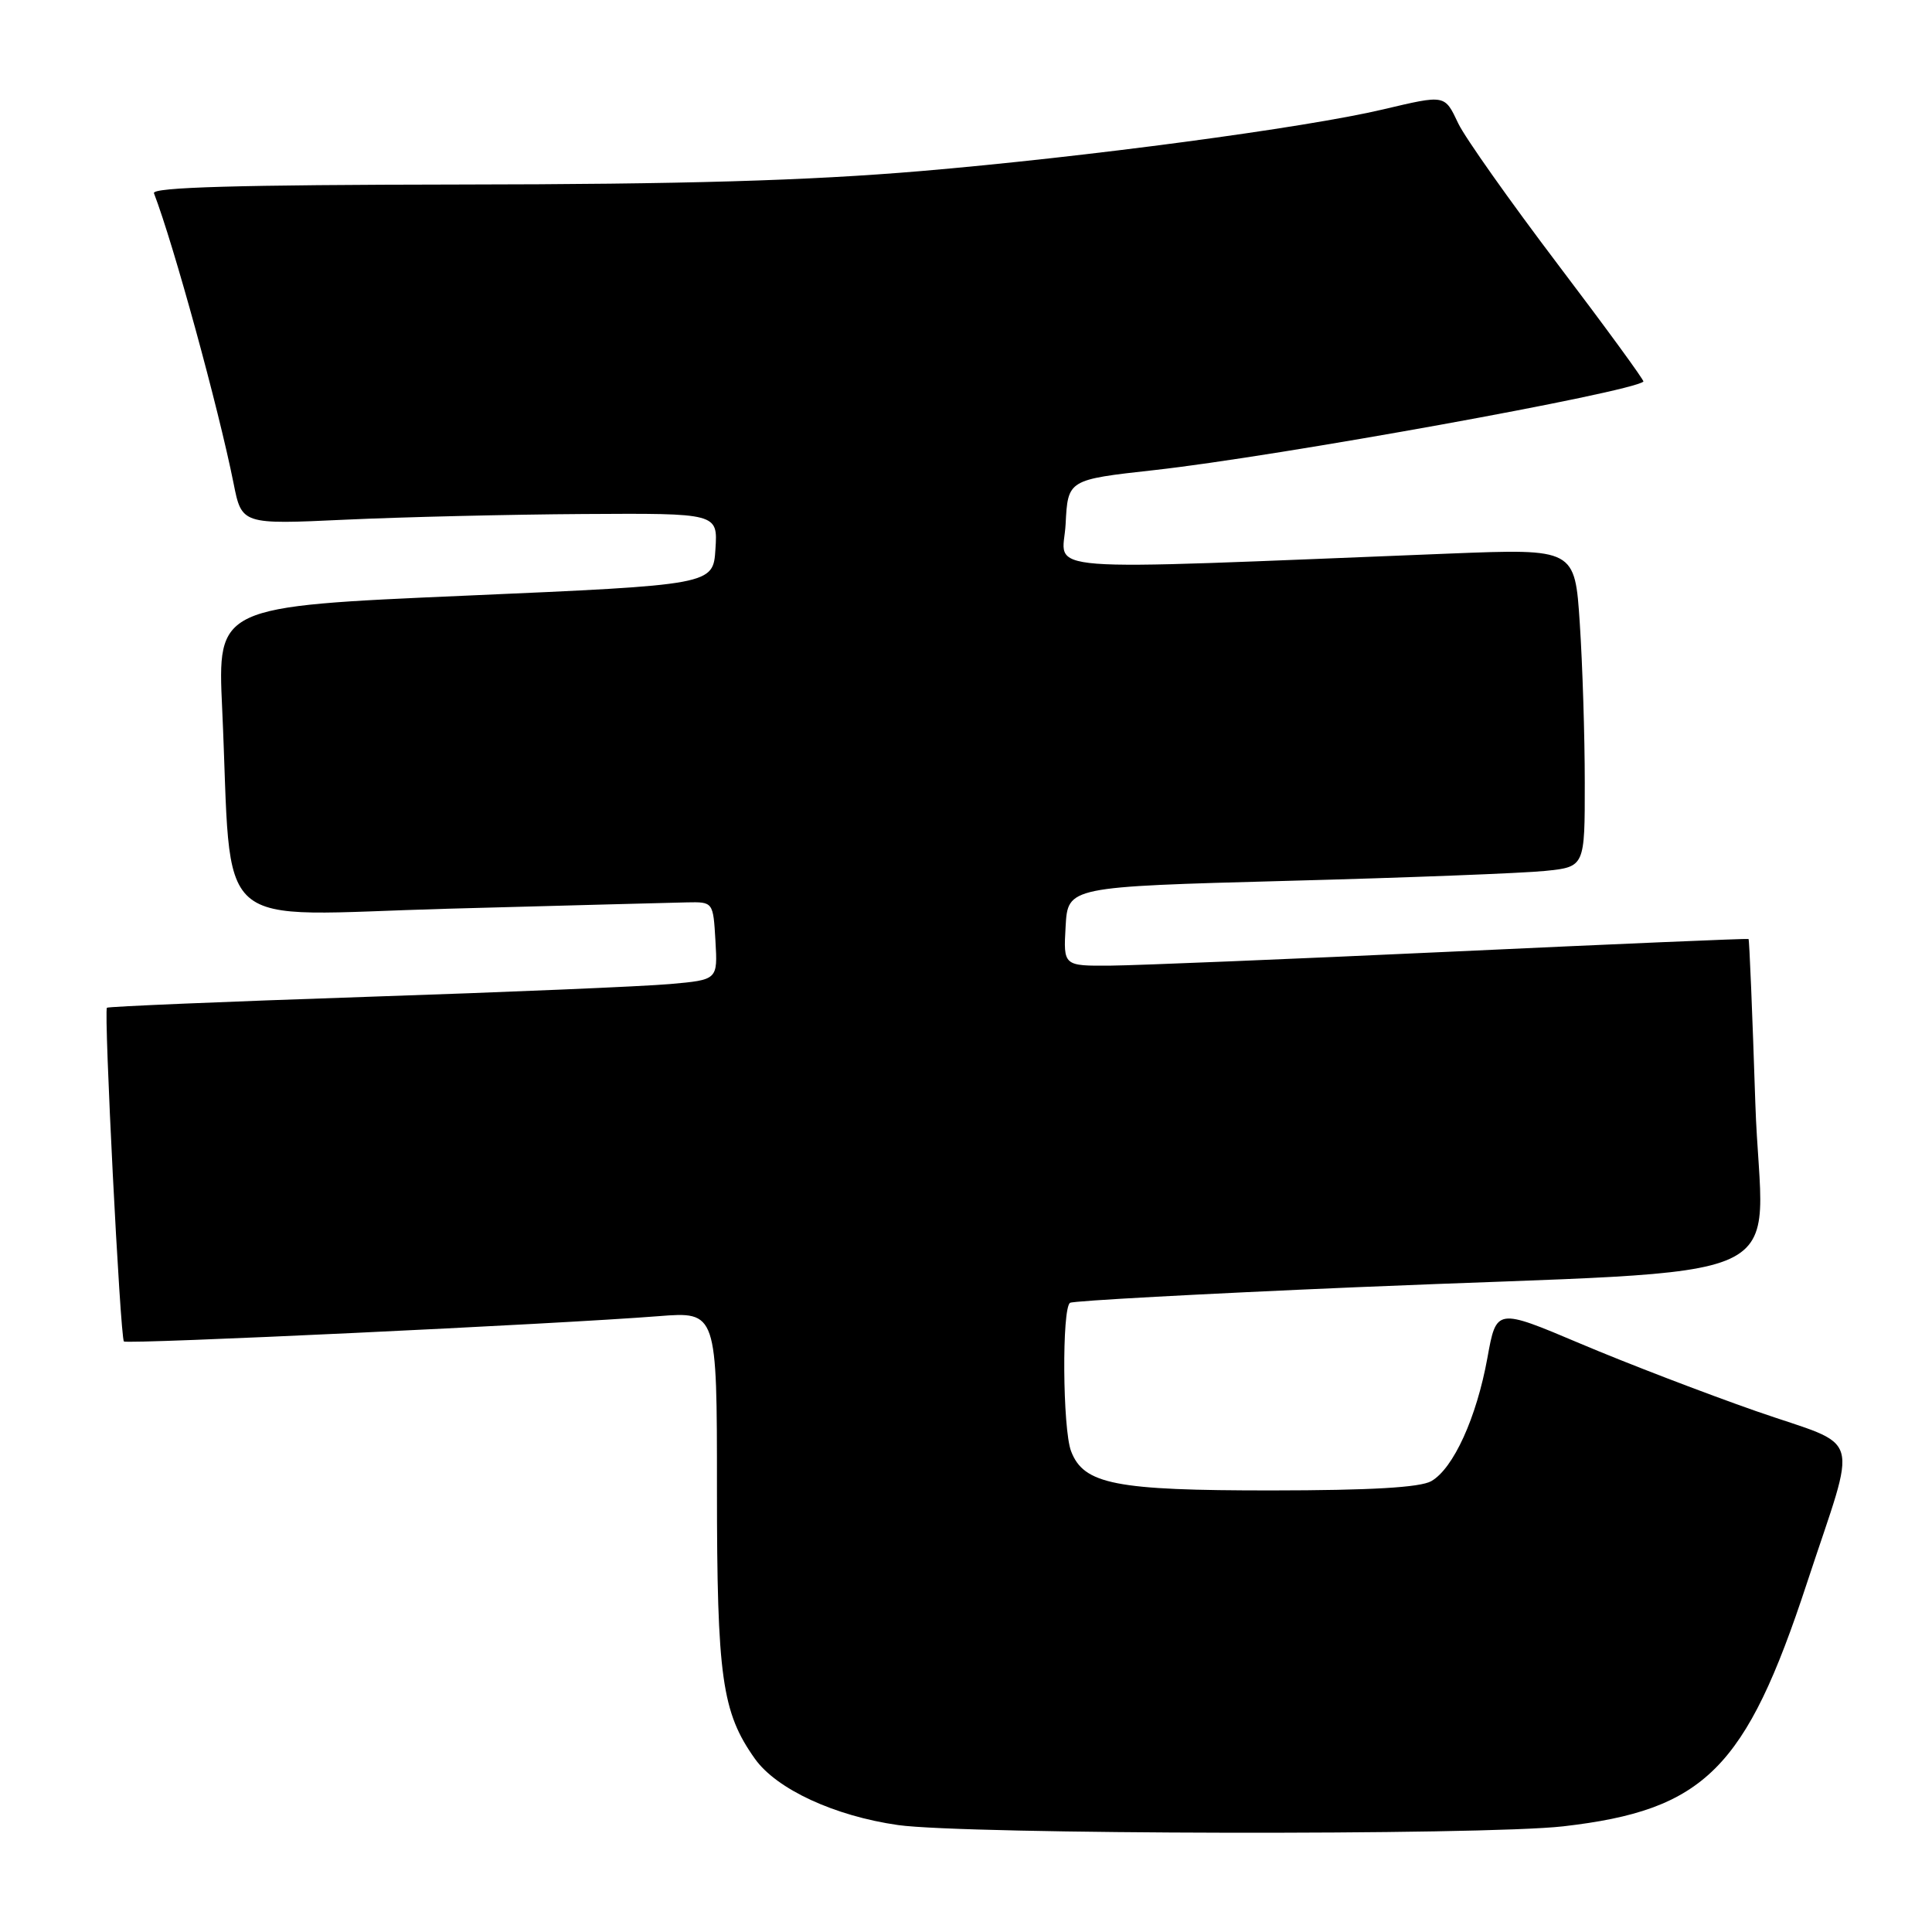 <?xml version="1.0" encoding="UTF-8" standalone="no"?>
<!DOCTYPE svg PUBLIC "-//W3C//DTD SVG 1.1//EN" "http://www.w3.org/Graphics/SVG/1.1/DTD/svg11.dtd" >
<svg xmlns="http://www.w3.org/2000/svg" xmlns:xlink="http://www.w3.org/1999/xlink" version="1.1" viewBox="0 0 256 256">
 <g >
 <path fill="currentColor"
d=" M 207.12 242.00 C 225.88 239.85 231.33 234.41 239.43 209.76 C 246.19 189.21 247.00 191.97 232.74 187.00 C 226.01 184.65 215.50 180.62 209.39 178.03 C 198.28 173.33 198.28 173.33 197.09 179.92 C 195.65 187.85 192.58 194.59 189.65 196.26 C 188.17 197.10 181.62 197.48 168.50 197.49 C 147.79 197.50 143.59 196.68 141.92 192.28 C 140.80 189.34 140.69 173.31 141.79 172.63 C 142.22 172.36 159.21 171.44 179.54 170.57 C 240.46 167.98 233.41 171.23 232.59 146.17 C 232.20 134.28 231.80 124.49 231.69 124.42 C 231.59 124.34 213.95 125.09 192.50 126.09 C 171.05 127.08 150.66 127.92 147.20 127.95 C 140.90 128.00 140.90 128.00 141.20 122.75 C 141.50 117.50 141.50 117.50 170.50 116.72 C 186.45 116.30 201.86 115.70 204.75 115.40 C 210.00 114.86 210.00 114.86 209.99 103.68 C 209.99 97.53 209.69 88.04 209.33 82.60 C 208.68 72.70 208.68 72.70 192.09 73.35 C 135.57 75.59 140.86 75.99 141.20 69.44 C 141.50 63.56 141.50 63.56 152.96 62.29 C 169.32 60.47 216.19 51.98 217.76 50.56 C 217.90 50.43 212.80 43.44 206.43 35.04 C 200.06 26.63 194.13 18.24 193.24 16.38 C 191.40 12.51 191.57 12.54 183.25 14.50 C 172.92 16.94 143.81 20.82 122.00 22.67 C 106.99 23.94 90.58 24.42 60.74 24.45 C 31.61 24.49 20.10 24.81 20.40 25.60 C 23.02 32.43 28.94 54.02 30.94 64.00 C 32.03 69.50 32.03 69.50 45.77 68.86 C 53.32 68.51 67.51 68.17 77.30 68.11 C 95.11 68.00 95.11 68.00 94.80 72.75 C 94.50 77.50 94.50 77.50 61.66 78.93 C 28.81 80.36 28.81 80.36 29.44 93.93 C 30.83 124.28 27.45 121.29 59.36 120.41 C 74.84 119.99 89.08 119.61 91.00 119.57 C 94.50 119.50 94.50 119.50 94.80 124.67 C 95.10 129.83 95.10 129.83 88.80 130.39 C 85.33 130.70 67.20 131.47 48.50 132.09 C 29.80 132.72 14.35 133.37 14.17 133.53 C 13.73 133.93 15.93 177.26 16.42 177.75 C 16.81 178.15 73.96 175.45 87.25 174.40 C 95.00 173.79 95.00 173.79 95.00 197.24 C 95.00 222.26 95.65 226.89 100.04 233.06 C 102.91 237.08 110.58 240.63 119.00 241.83 C 127.87 243.09 196.44 243.22 207.12 242.00 Z "/>
</g>
</svg>